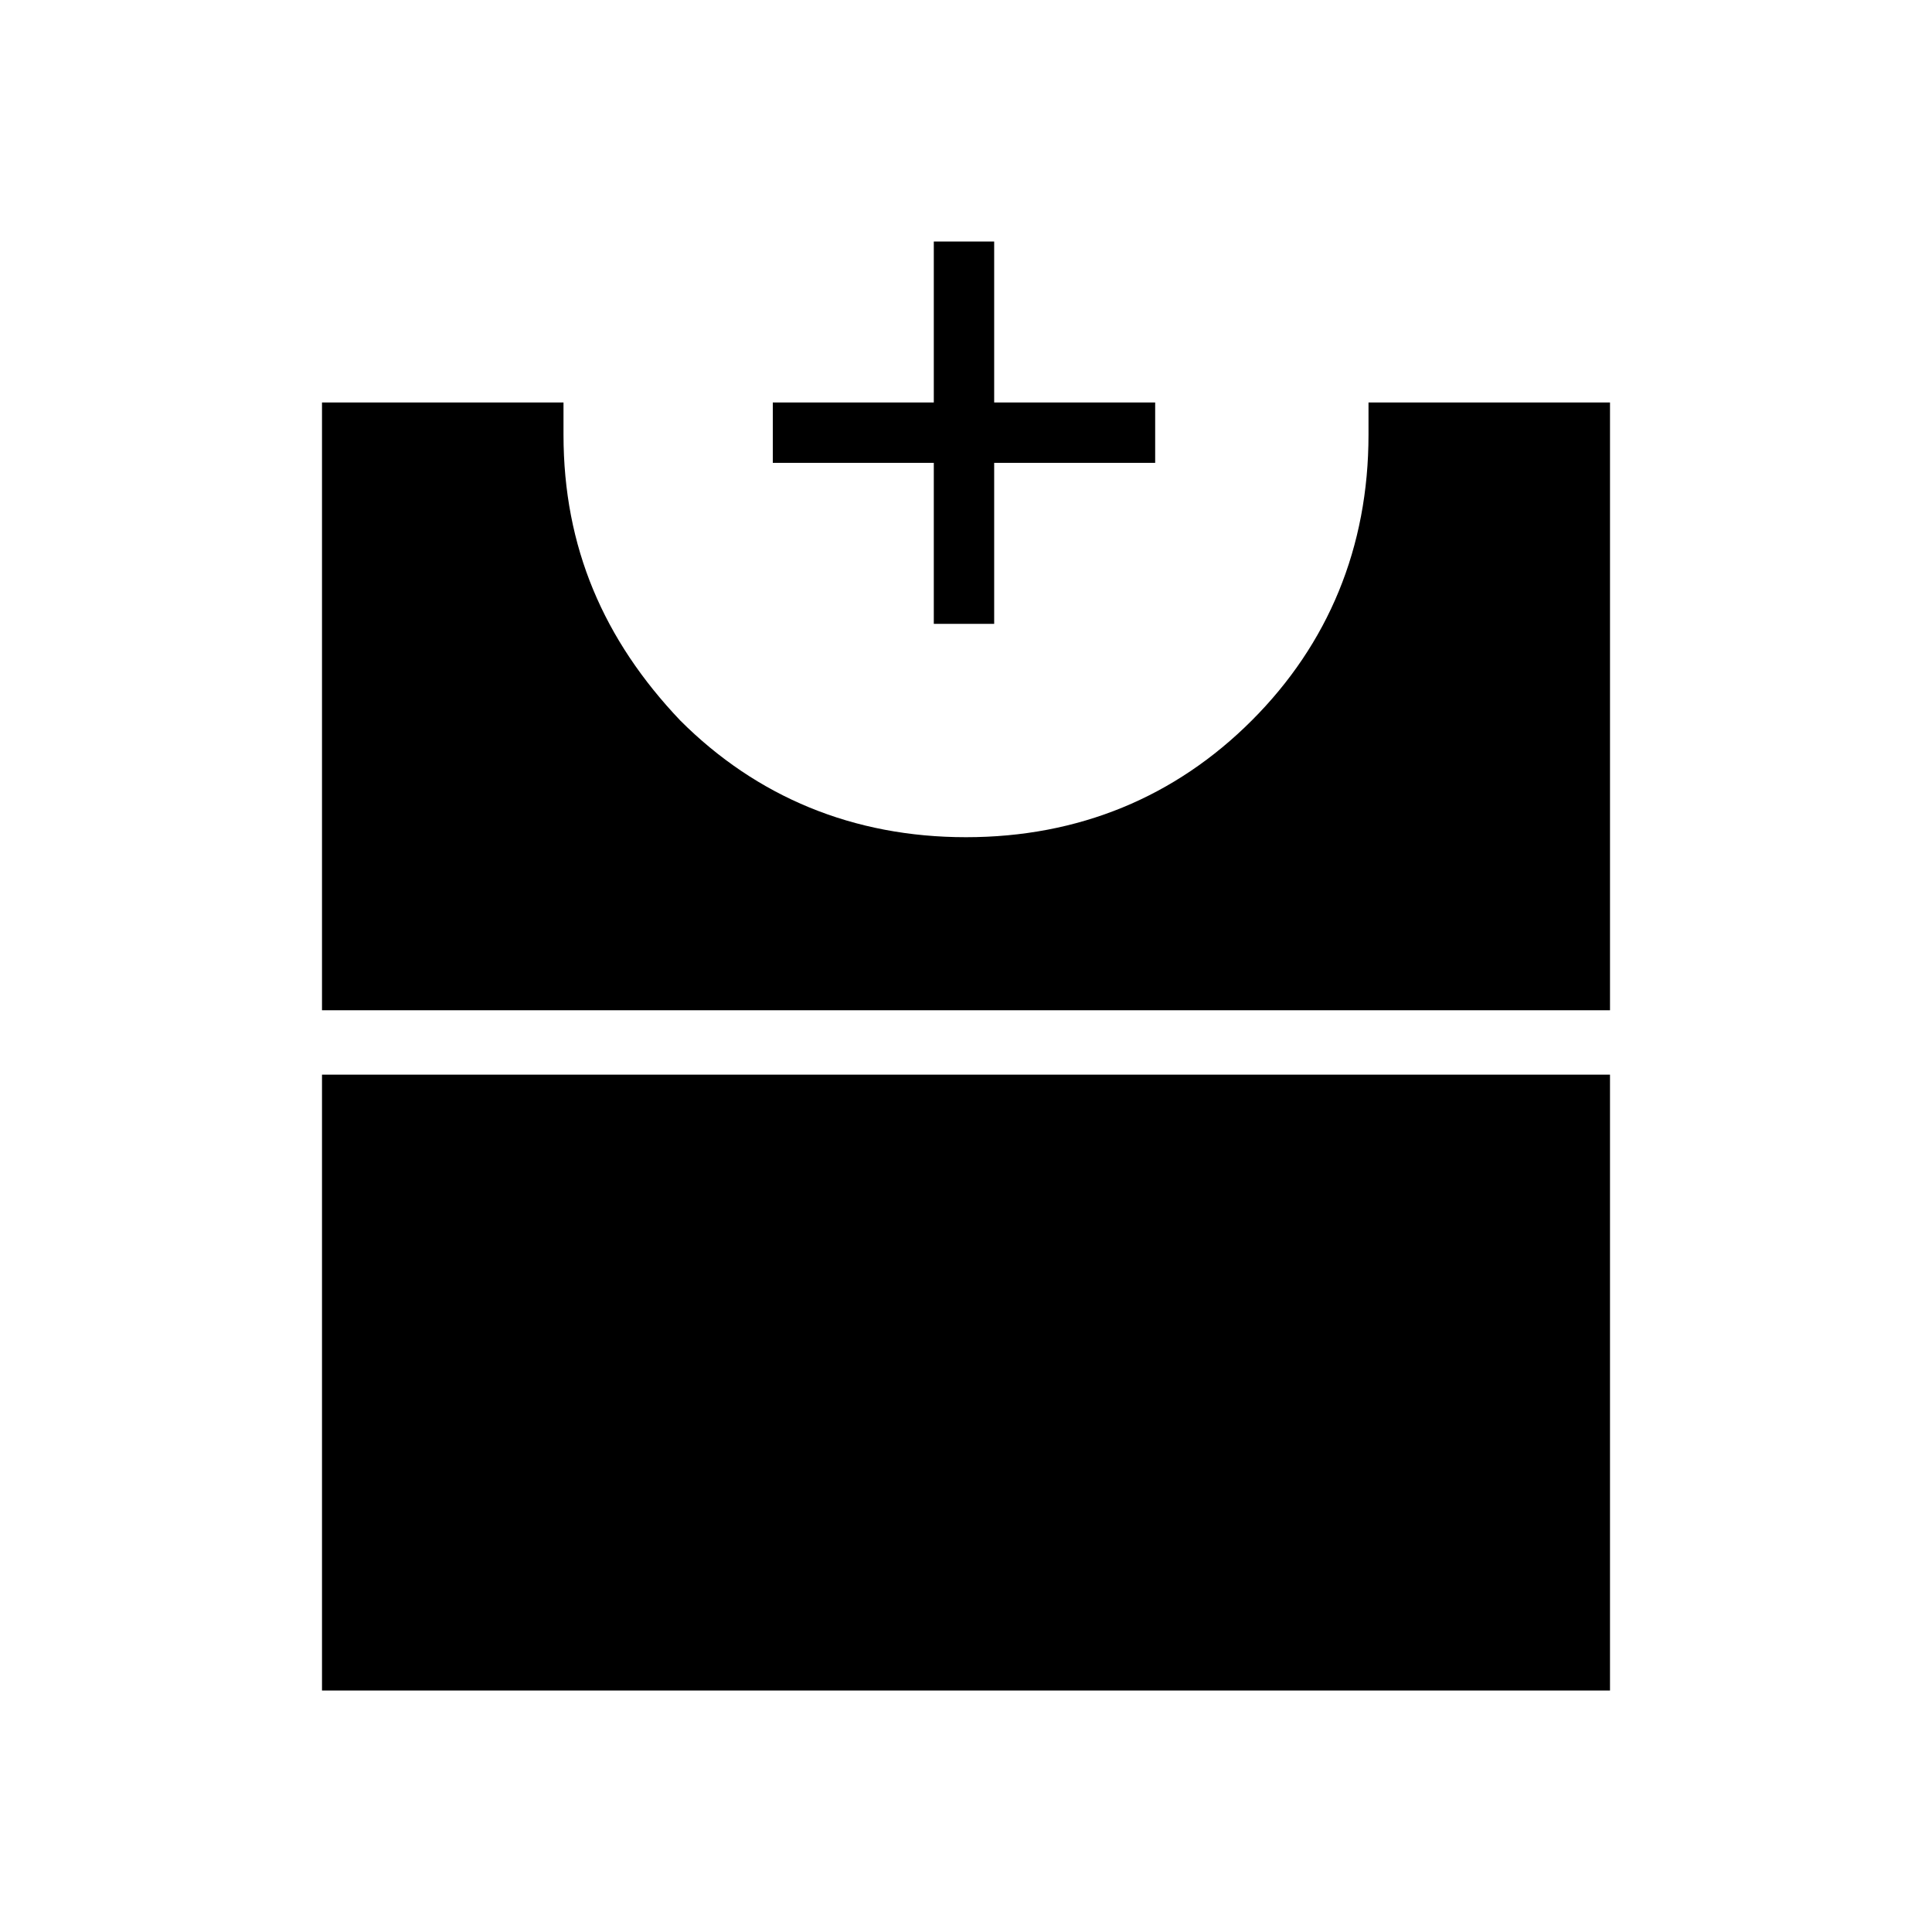 <?xml version="1.0" encoding="utf-8"?>
<!-- Generator: Adobe Illustrator 26.3.1, SVG Export Plug-In . SVG Version: 6.00 Build 0)  -->
<svg version="1.1" id="Слой_1" xmlns="http://www.w3.org/2000/svg" xmlns:xlink="http://www.w3.org/1999/xlink" x="0px" y="0px"
	 viewBox="0 0 48 48" style="enable-background:new 0 0 48 48;" xml:space="preserve">
<path d="M8,42V26.7h32V42H8z M8,25.1V10h6c0,0.1,0,0.2,0,0.4c0,0.1,0,0.3,0,0.4c0,2.8,1,5.1,2.9,7.1c1.9,1.9,4.3,2.9,7.1,2.9
	s5.2-1,7.1-2.9s2.9-4.3,2.9-7.1c0-0.1,0-0.3,0-0.4c0-0.1,0-0.2,0-0.4h6v15.1H8z M23.2,15.5v-4h-4V10h4V6h1.5v4h4v1.5h-4v4H23.2z"/>
</svg>
